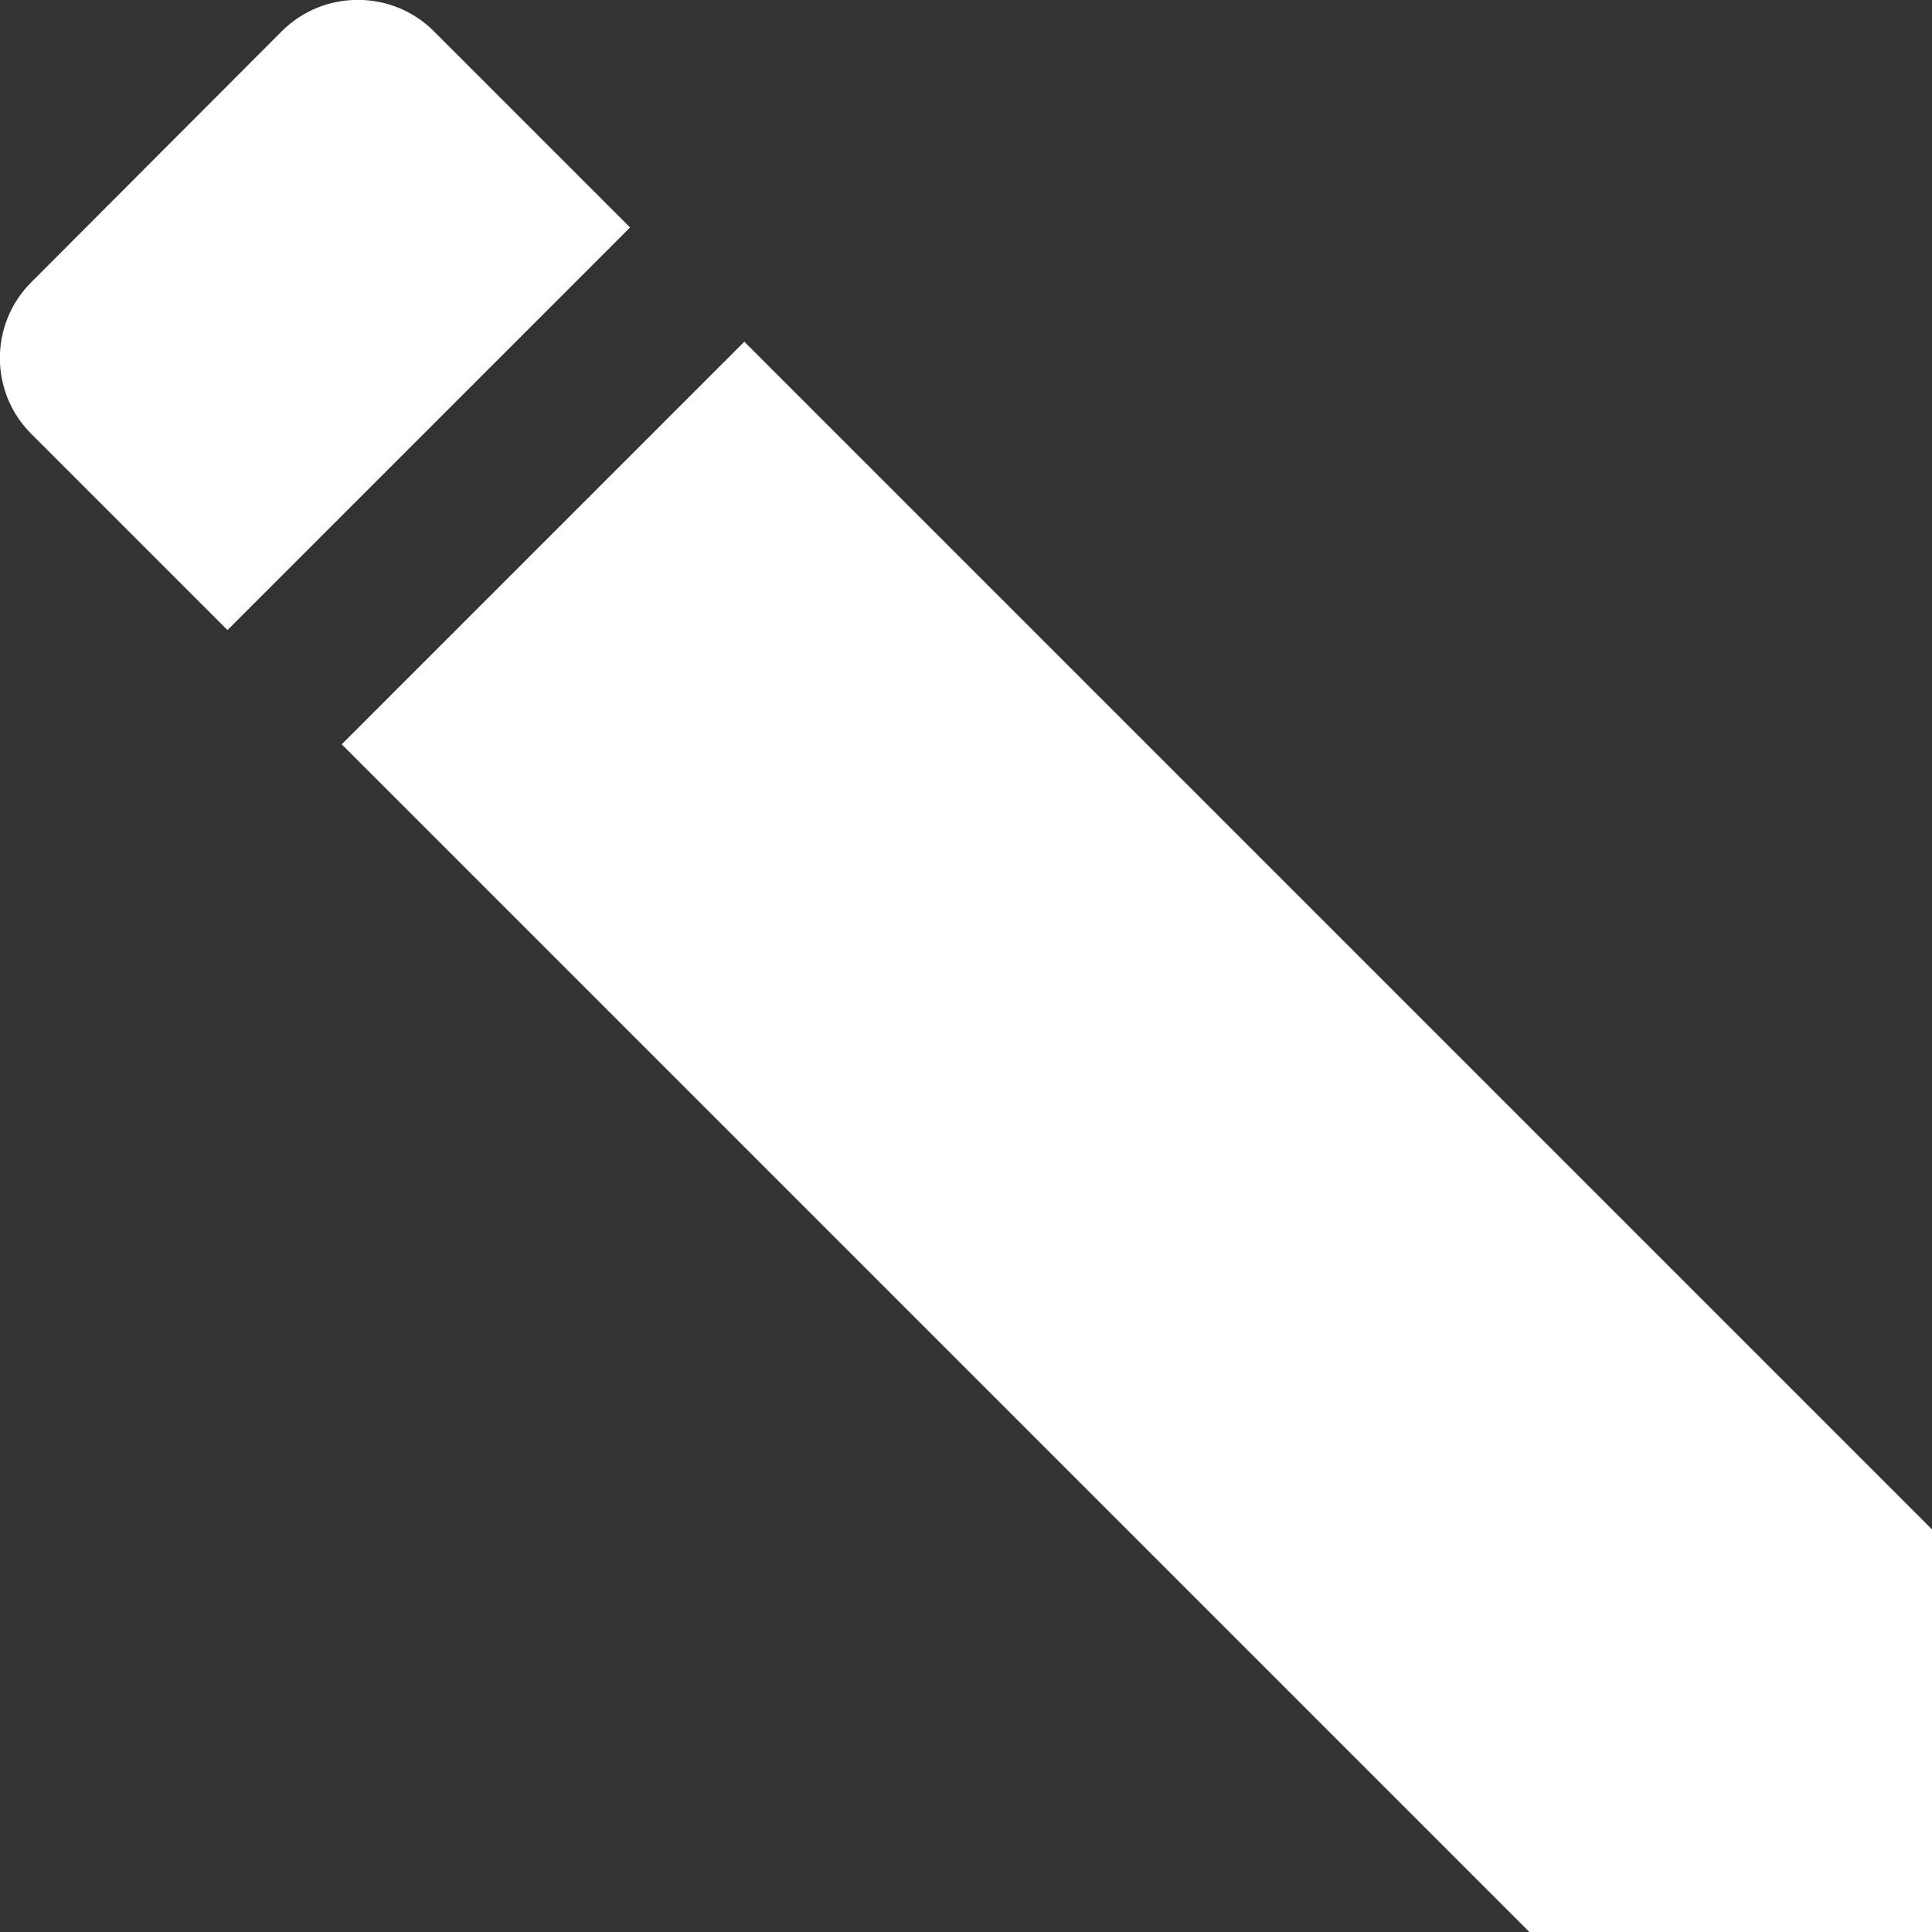 <?xml version="1.0" encoding="utf-8"?>
<!-- Generator: Adobe Illustrator 23.0.0, SVG Export Plug-In . SVG Version: 6.00 Build 0)  -->
<svg version="1.1" id="Capa_1" xmlns="http://www.w3.org/2000/svg" xmlns:xlink="http://www.w3.org/1999/xlink" x="0px" y="0px"
	 viewBox="0 0 383.9 383.9" style="enable-background:new 0 0 383.9 383.9;" xml:space="preserve">
<rect x="0" y="0" width="383.9" height="383.9" fill="#333333" stroke="none"/>
<style type="text/css">
	.st0{fill:#FFFFFF;}
</style>
<g>
	<g>
		<g>
			<polygon class="st0" points="147.9,67.9 67.9,147.9 303.9,383.9 383.9,383.9 383.9,303.9 			"/>
			<path class="st0" d="M6.2,86.2l39,39l80-80l-39-39c-8.3-8.3-21.9-8.3-30.2,0L6.2,56.1C-2.1,64.4-2.1,77.9,6.2,86.2z"/>
		</g>
	</g>
</g>
</svg>
